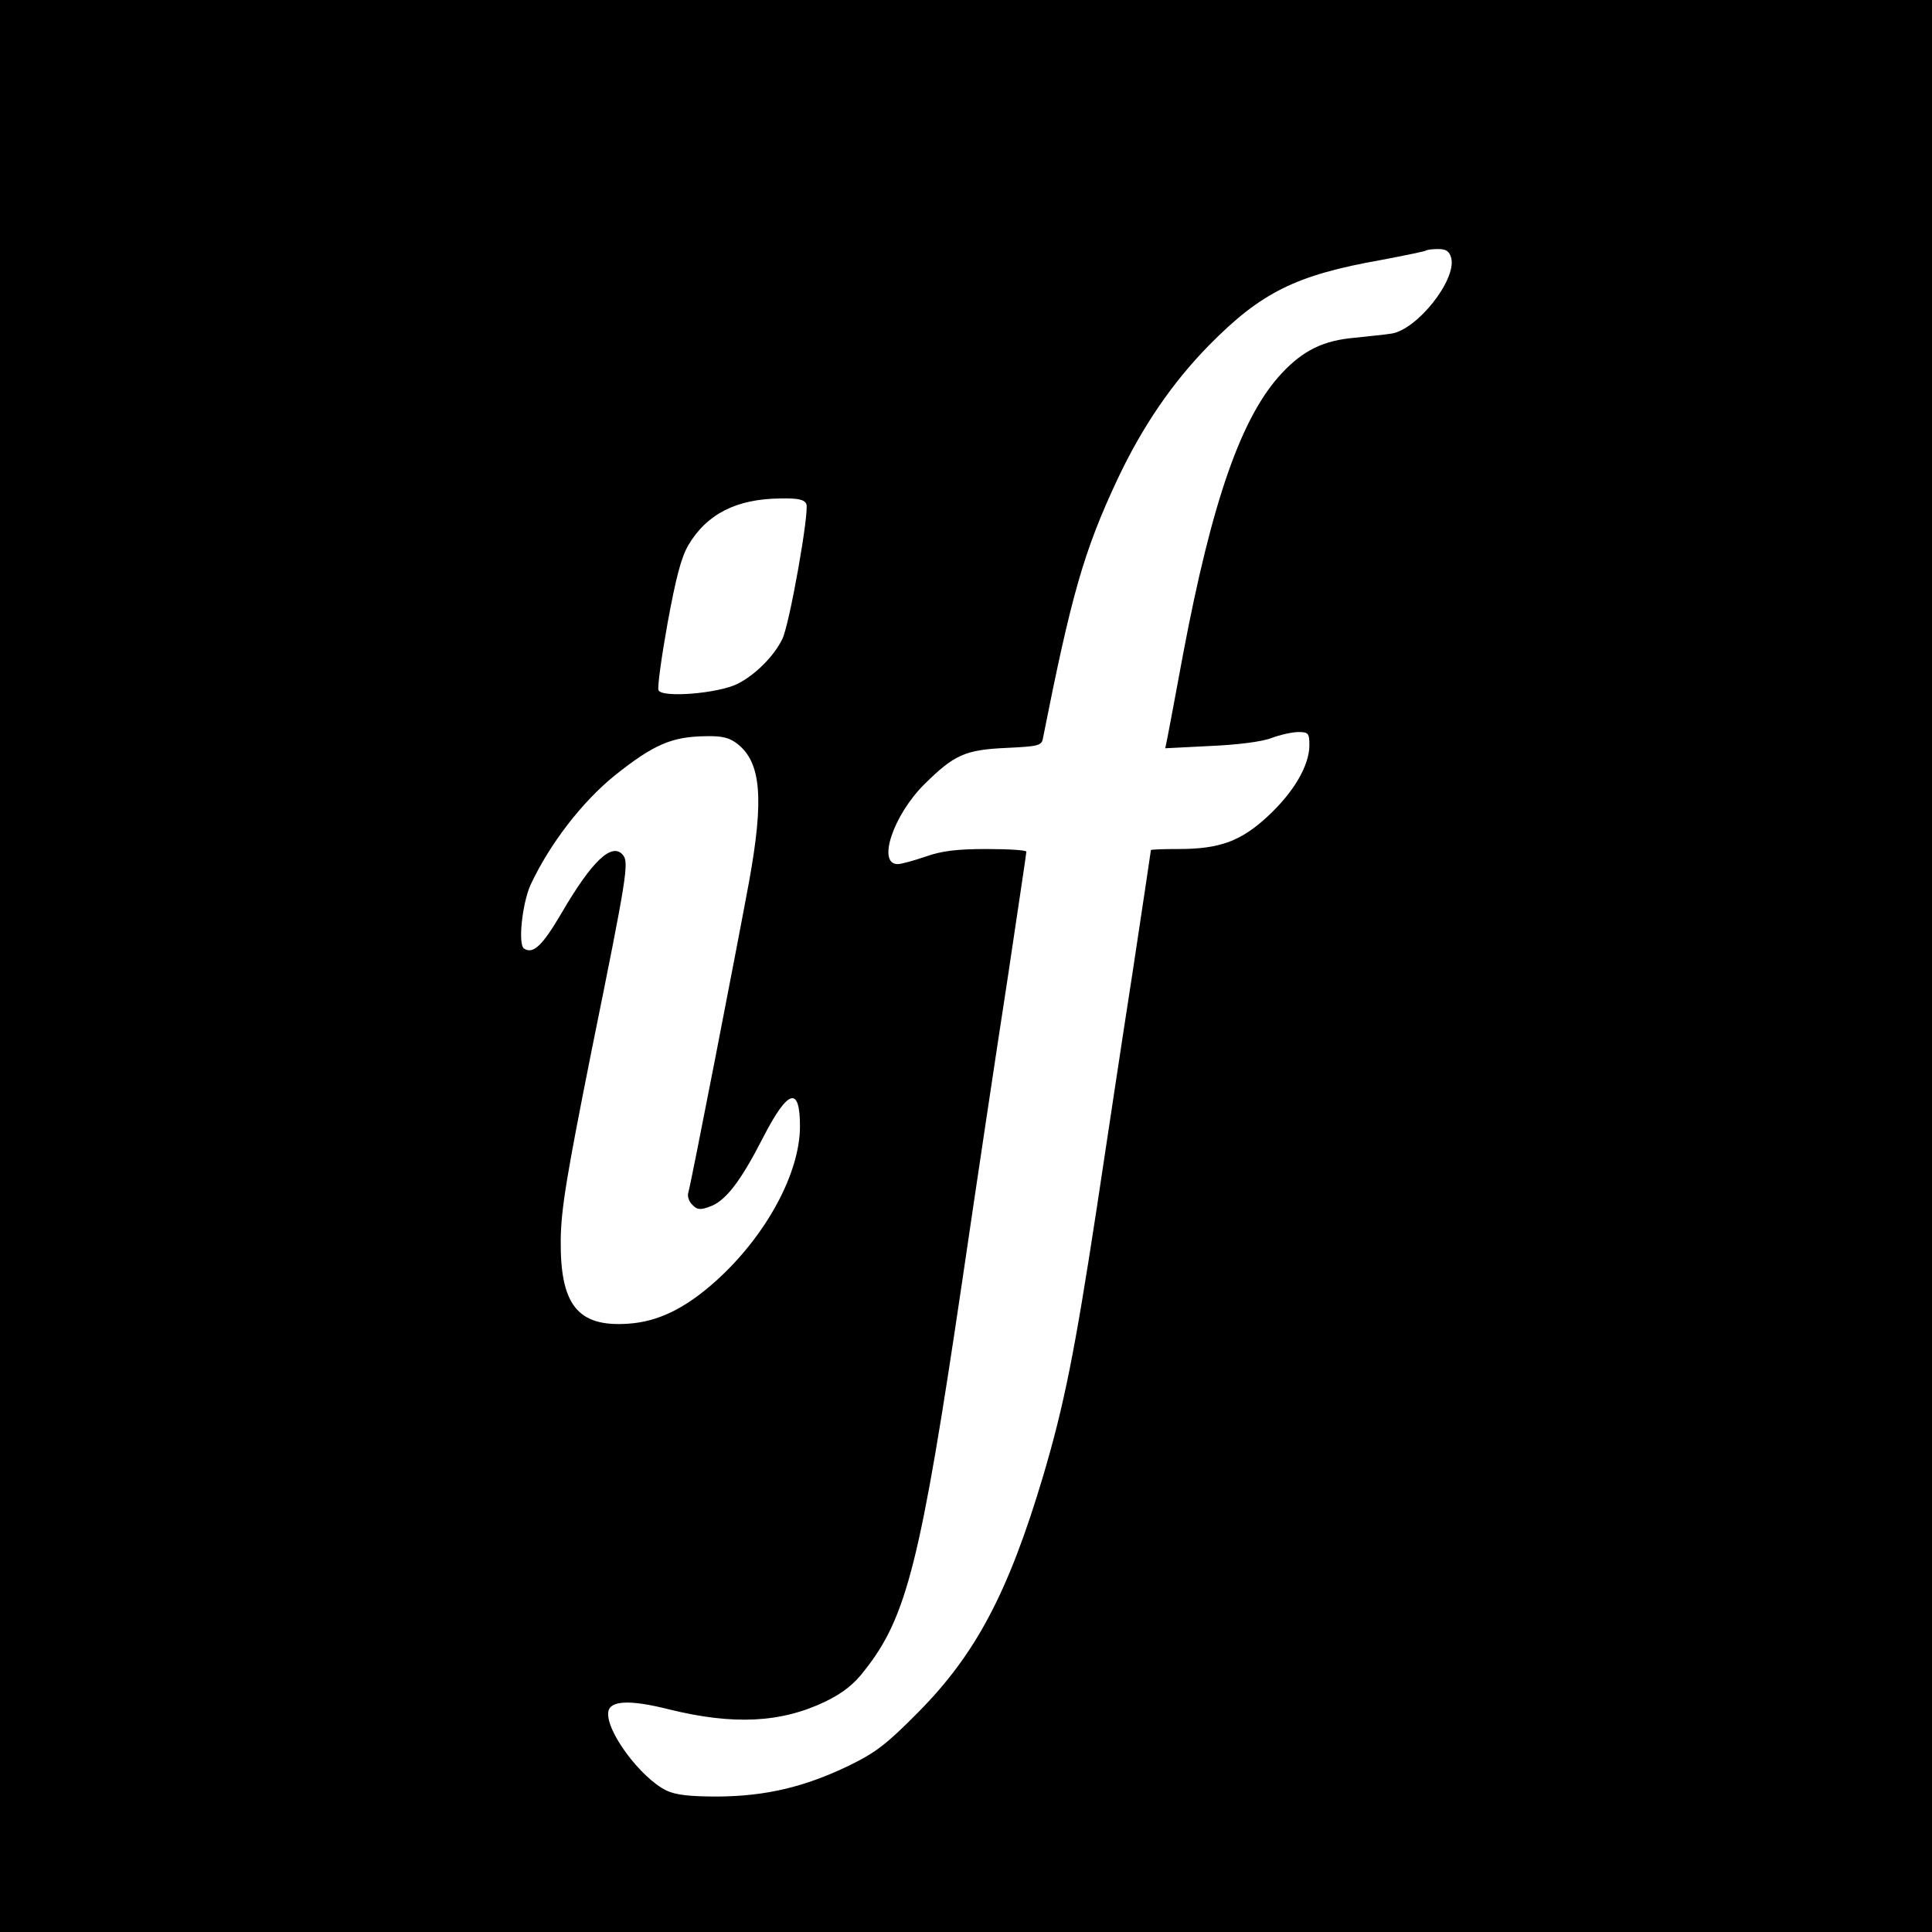<?xml version="1.0" standalone="no"?>
<!DOCTYPE svg PUBLIC "-//W3C//DTD SVG 20010904//EN"
 "http://www.w3.org/TR/2001/REC-SVG-20010904/DTD/svg10.dtd">
<svg version="1.0" xmlns="http://www.w3.org/2000/svg"
 width="512pt" height="512pt" viewBox="0 0 512 512"
 preserveAspectRatio="xMidYMid meet">
<g transform="translate(0,512) scale(0.1,-0.1)"
fill="#000000" stroke="none">
<path d="M0 2560 l0 -2560 2560 0 2560 0 0 2560 0 2560 -2560 0 -2560 0 0
-2560z m3846 1876 c14 -58 -90 -189 -158 -200 -18 -3 -62 -7 -97 -11 -83 -7
-137 -33 -194 -94 -107 -114 -185 -338 -262 -746 -19 -104 -38 -203 -41 -219
l-6 -29 118 6 c71 3 137 11 163 21 24 9 56 16 72 16 26 0 29 -3 29 -35 0 -54
-42 -125 -110 -188 -71 -66 -127 -87 -237 -87 -40 0 -73 -1 -73 -3 0 -1 -22
-149 -49 -327 -28 -179 -70 -460 -95 -625 -58 -379 -86 -519 -142 -708 -92
-308 -178 -470 -329 -623 -84 -85 -113 -108 -185 -143 -118 -57 -221 -81 -347
-82 -75 0 -112 4 -137 16 -68 33 -161 158 -154 208 4 31 58 33 161 7 170 -42
297 -36 415 21 45 22 75 45 103 82 112 141 149 288 259 1032 38 259 92 619
120 800 27 182 50 333 50 338 0 4 -47 7 -105 7 -80 0 -119 -5 -162 -20 -32
-11 -65 -20 -74 -20 -55 0 -12 129 70 211 80 79 108 92 219 97 84 4 93 6 96
26 75 378 108 495 197 685 66 140 145 256 243 356 138 140 230 186 456 226 63
12 117 23 119 25 2 2 17 4 32 4 22 0 30 -6 35 -24z m-1709 -652 c8 -21 -45
-321 -64 -358 -22 -45 -72 -95 -118 -118 -51 -26 -202 -38 -210 -17 -3 8 8 88
24 177 22 120 36 174 55 207 49 83 128 123 244 124 48 1 64 -3 69 -15z m-182
-636 c62 -49 70 -145 30 -365 -32 -174 -154 -802 -161 -824 -3 -9 2 -24 11
-32 12 -13 21 -14 45 -5 42 14 82 66 141 181 67 131 99 141 99 32 0 -124 -90
-290 -222 -409 -81 -73 -154 -109 -234 -114 -133 -9 -180 50 -178 223 1 82 16
171 82 502 94 463 99 497 83 517 -29 35 -82 -15 -163 -154 -51 -87 -75 -109
-99 -94 -17 10 -5 120 17 169 51 109 136 219 222 289 104 83 152 104 243 105
43 1 63 -4 84 -21z"/>
</g>
</svg>
